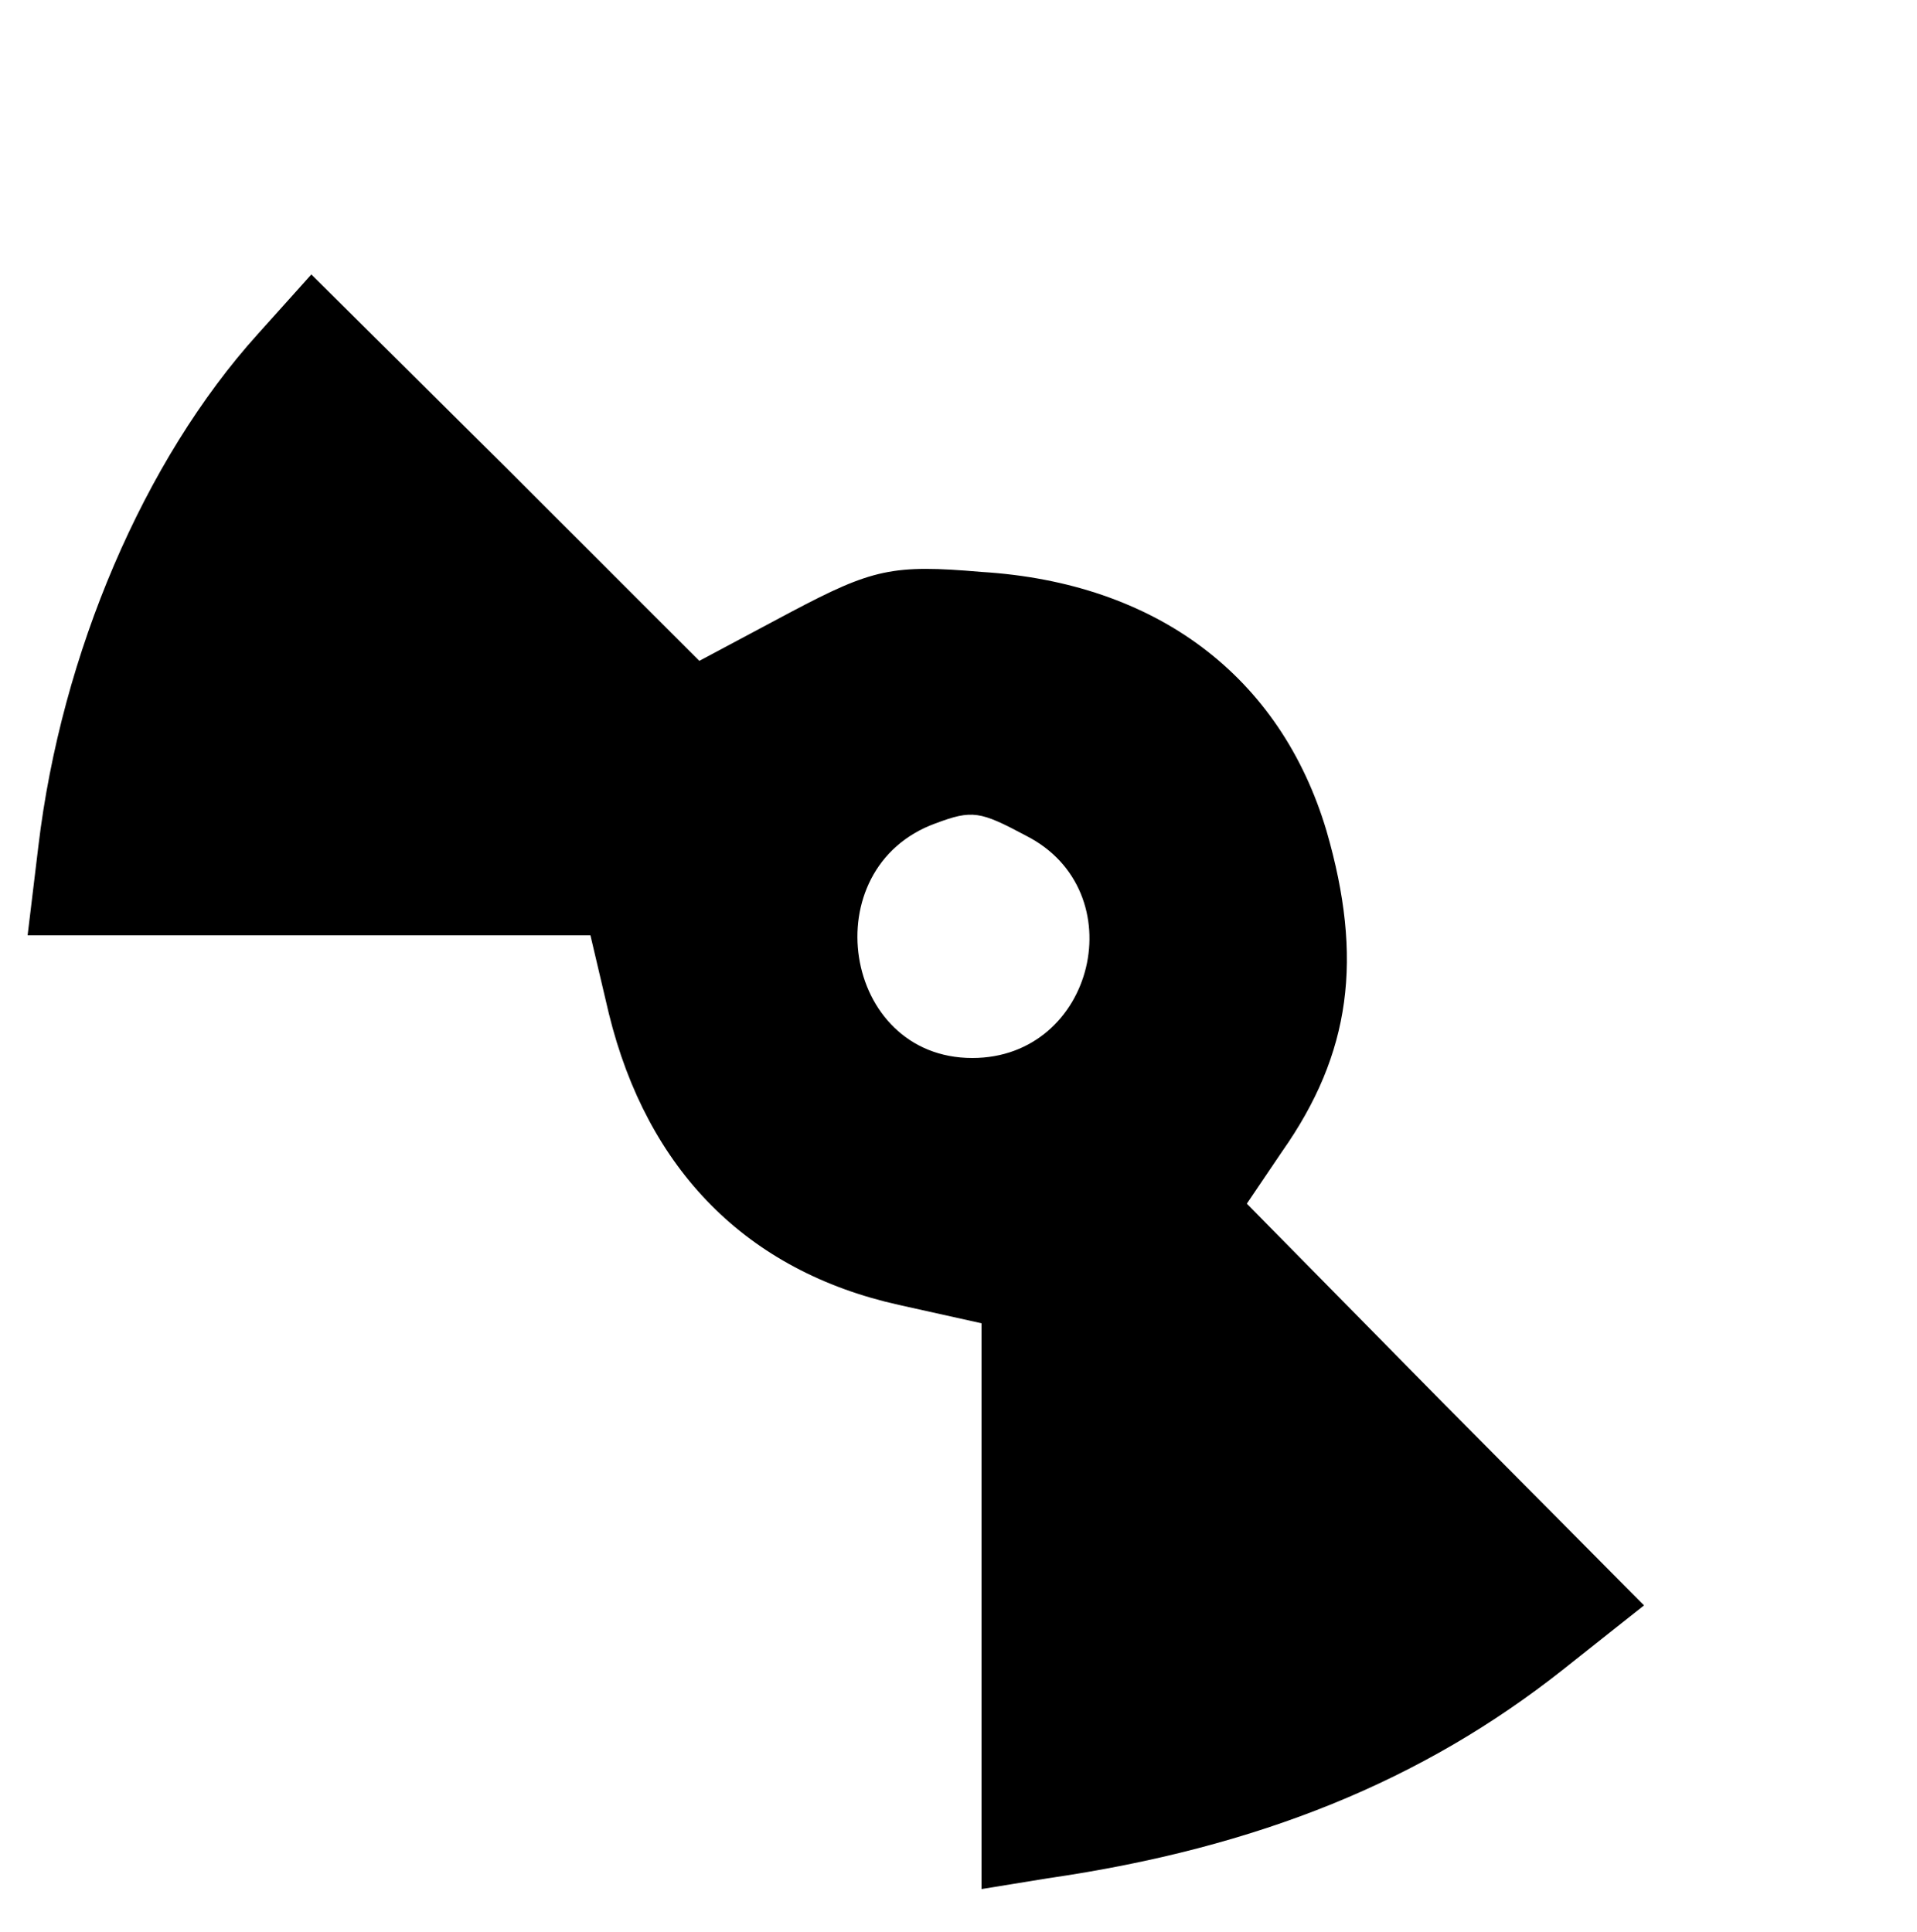 <?xml version="1.0" standalone="no"?>
<!DOCTYPE svg PUBLIC "-//W3C//DTD SVG 20010904//EN"
 "http://www.w3.org/TR/2001/REC-SVG-20010904/DTD/svg10.dtd">
<svg version="1.0" xmlns="http://www.w3.org/2000/svg"
 width="125pt" height="126pt" viewBox="0 0 125 126"
 preserveAspectRatio="xMidYMid meet">

<g transform="translate(0,126) scale(0.1,-0.1)"
fill="#000000" stroke="none">
<path d="M168 1042 c-74 -82 -128 -208 -143 -334 l-7 -58 183 0 184 0 12 -51
c25 -102 90 -168 189 -190 l54 -12 0 -184 0 -185 43 7 c138 20 245 64 336 136
l53 42 -130 131 -129 131 23 34 c45 64 53 126 29 209 -30 101 -111 162 -225
169 -58 5 -71 2 -124 -26 l-60 -32 -126 126 -127 126 -35 -39z m501 -327 c71
-36 45 -145 -35 -145 -85 0 -104 124 -24 153 24 9 29 8 59 -8z"/>
</g>
</svg>
